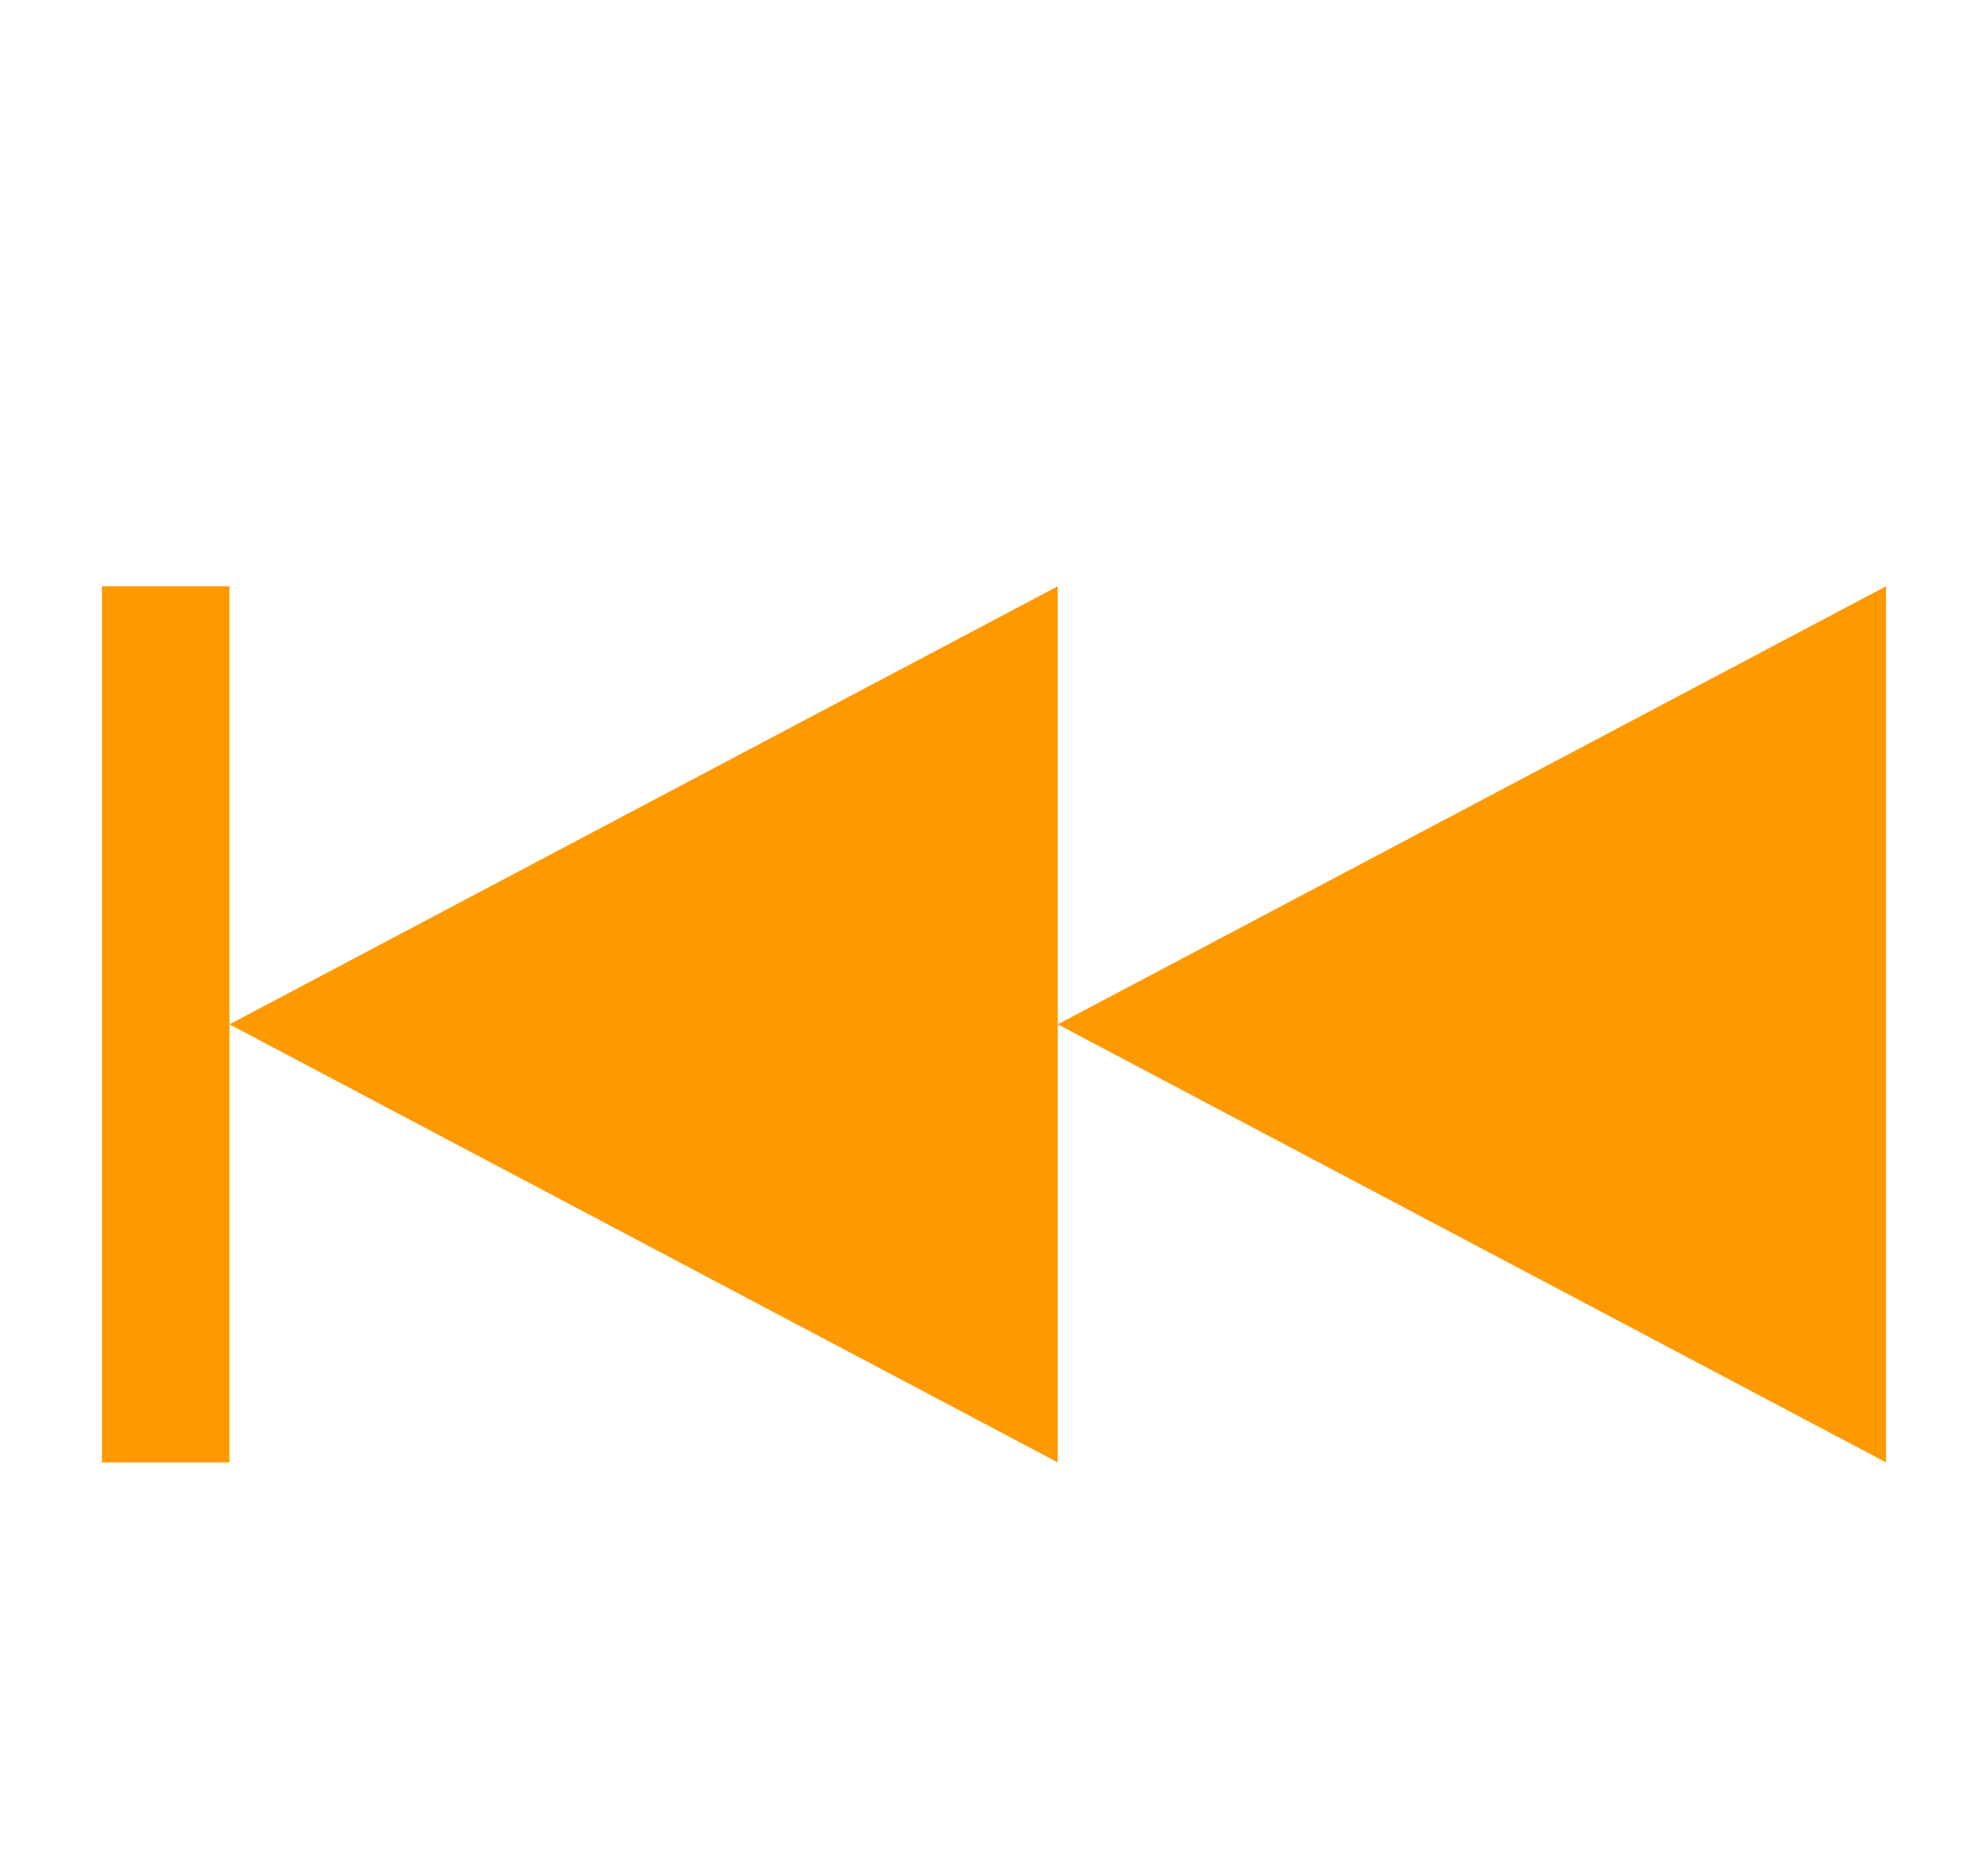 <svg width="78" height="73" viewBox="0 0 78 73" fill="none" xmlns="http://www.w3.org/2000/svg">
<g id="subway:next" filter="url(#filter0_d_3_12)">
<path id="Vector" d="M74 53.37L41.502 36.185L74 19V53.37ZM41.502 36.185V53.37L9.004 36.185L41.502 19V36.185ZM9.004 19V53.37H4V19H9.004Z" fill="#FF9900"/>
</g>
<defs>
<filter id="filter0_d_3_12" x="0" y="0" width="78" height="80.37" filterUnits="userSpaceOnUse" color-interpolation-filters="sRGB">
<feFlood flood-opacity="0" result="BackgroundImageFix"/>
<feColorMatrix in="SourceAlpha" type="matrix" values="0 0 0 0 0 0 0 0 0 0 0 0 0 0 0 0 0 0 127 0" result="hardAlpha"/>
<feOffset dy="4"/>
<feGaussianBlur stdDeviation="2"/>
<feComposite in2="hardAlpha" operator="out"/>
<feColorMatrix type="matrix" values="0 0 0 0 0 0 0 0 0 0 0 0 0 0 0 0 0 0 0.25 0"/>
<feBlend mode="normal" in2="BackgroundImageFix" result="effect1_dropShadow_3_12"/>
<feBlend mode="normal" in="SourceGraphic" in2="effect1_dropShadow_3_12" result="shape"/>
</filter>
</defs>
</svg>
